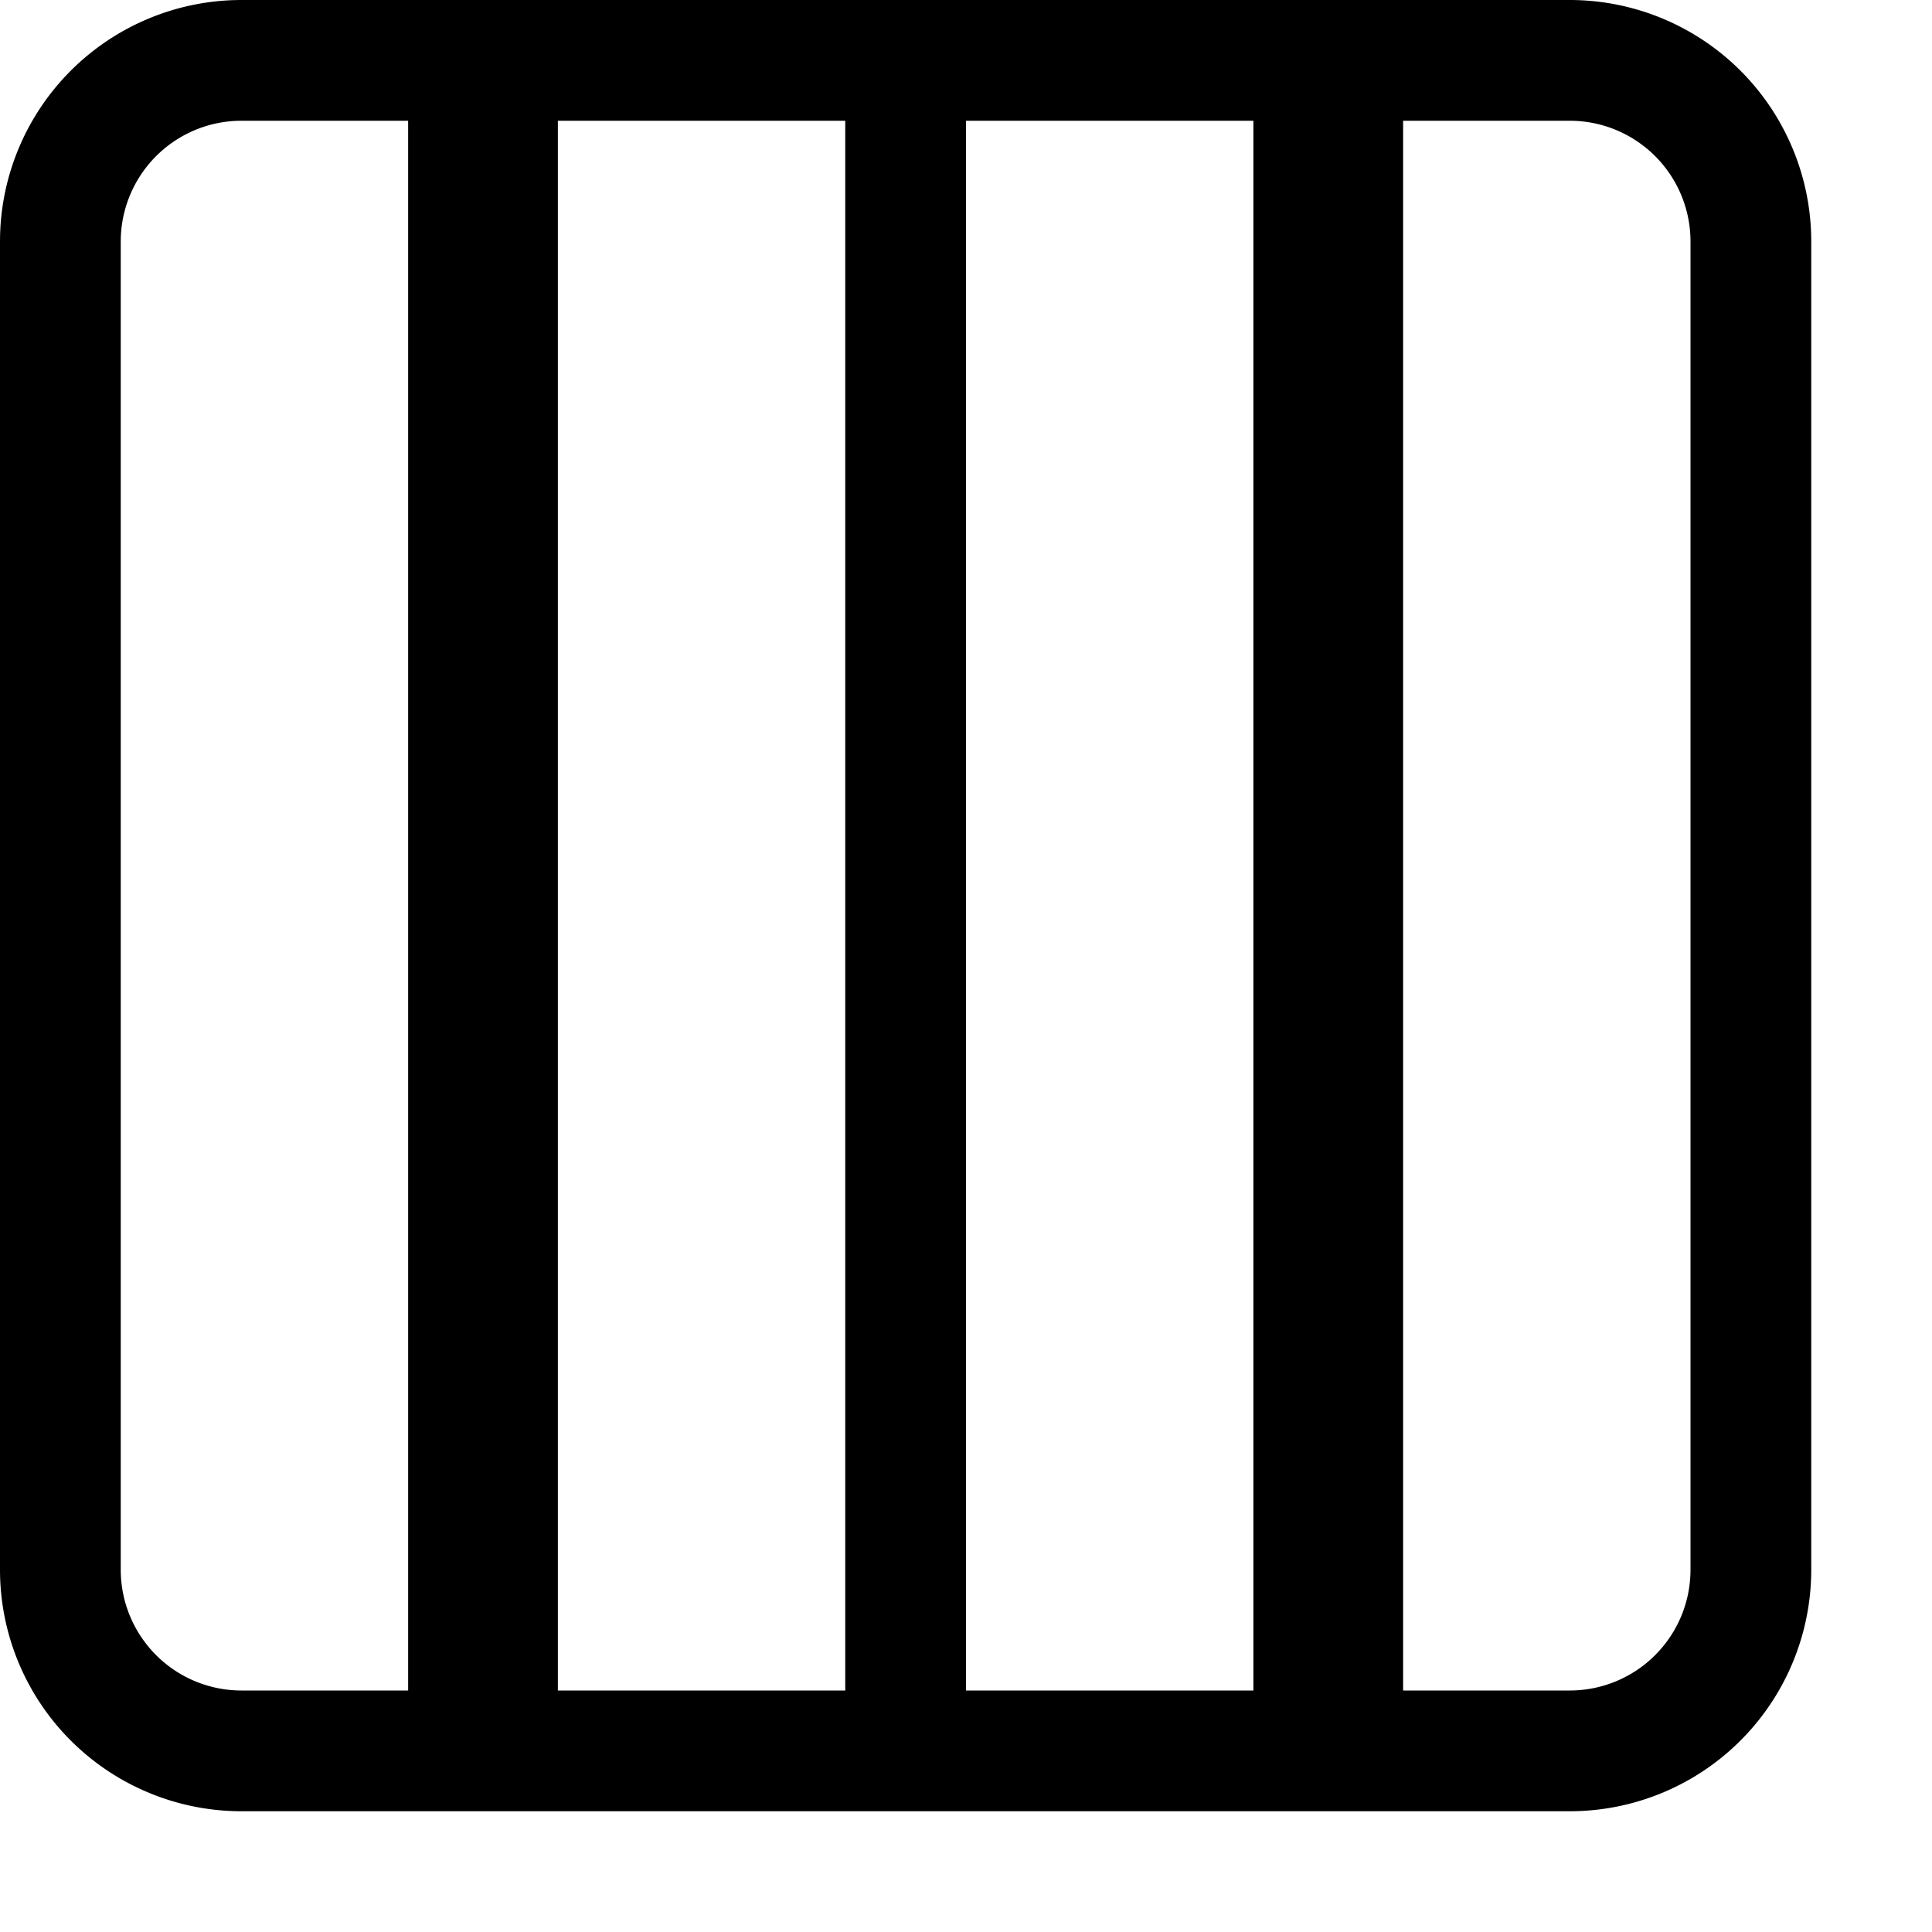 <svg id="Layer_1" data-name="Layer 1" xmlns="http://www.w3.org/2000/svg" width="16" height="16" viewBox="0 0 16 16"><g id="_4x1_-_16" data-name="4x1 - 16"><path d="M13,0H2A2,2,0,0,0,0,2V13a2,2,0,0,0,2,2H13a2,2,0,0,0,2-2V2A2,2,0,0,0,13,0ZM8,1h2.38V14H8ZM7,14H4.62V1H7ZM1,13V2A1,1,0,0,1,2,1H3.38V14H2A1,1,0,0,1,1,13Zm13,0a1,1,0,0,1-1,1H11.62V1H13a1,1,0,0,1,1,1Z"/></g></svg>
